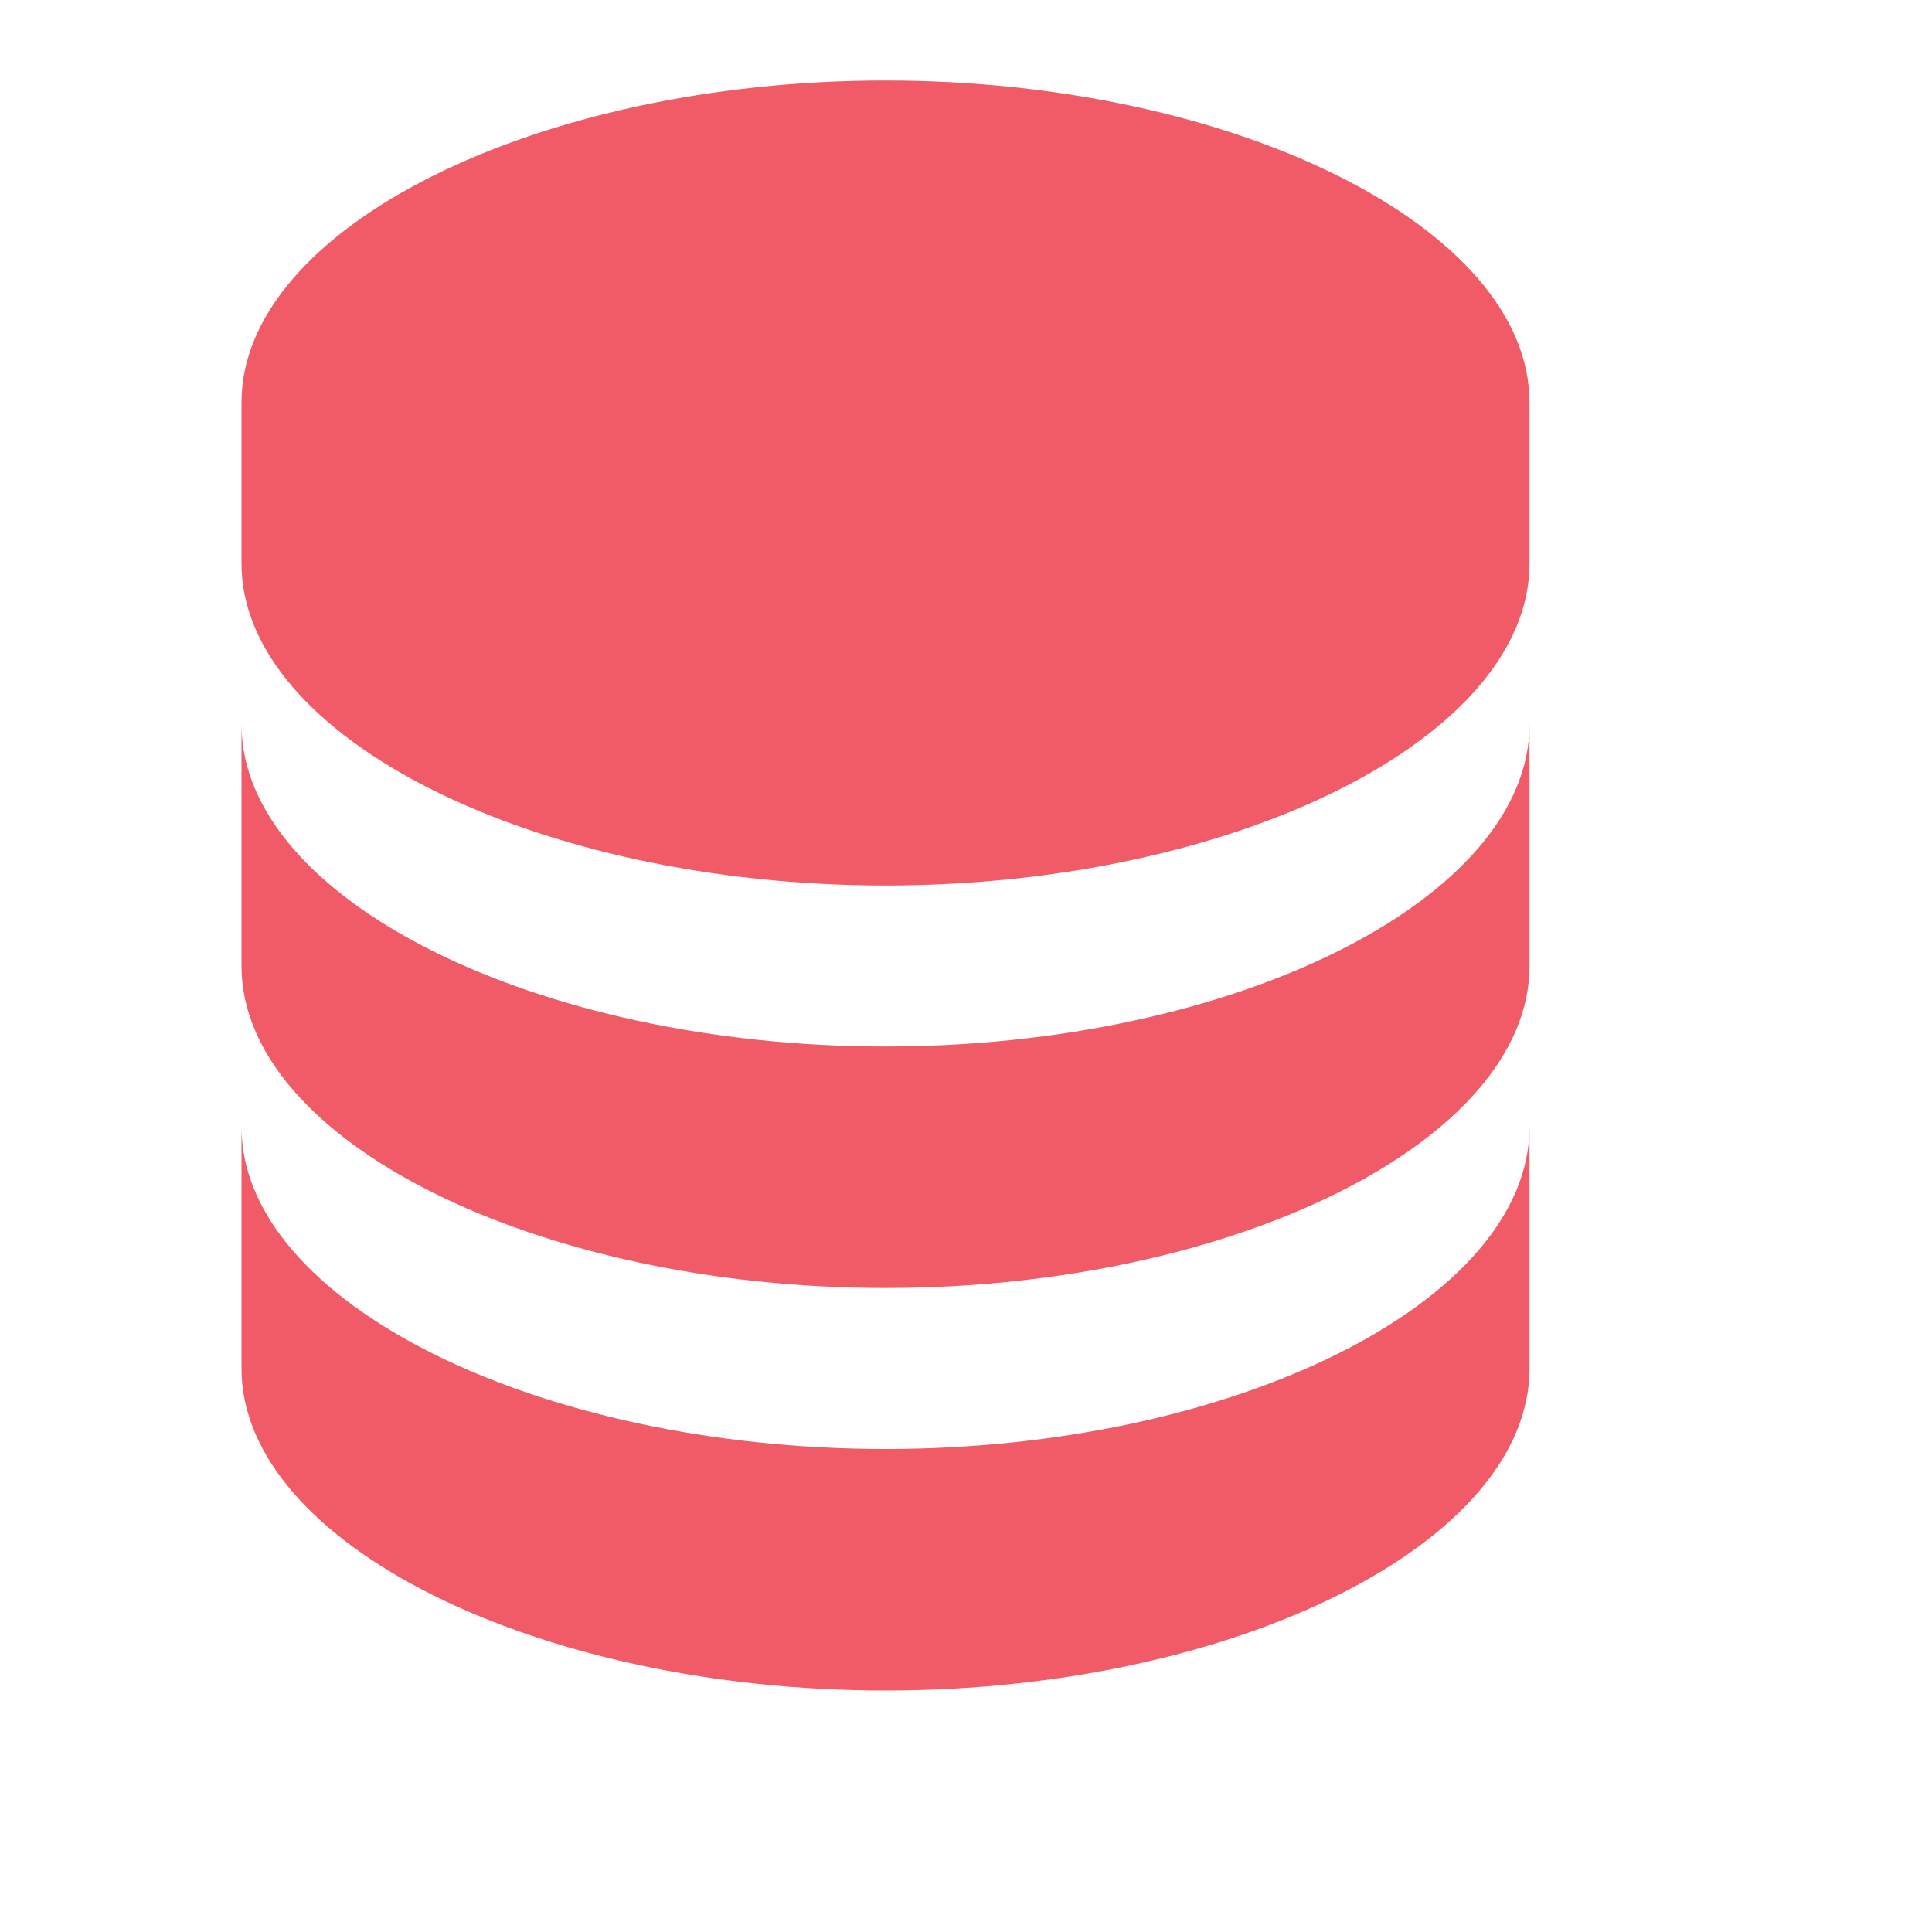 <svg
  viewBox="0 0 24 24"
  fill="#F05B67"
  xmlns="http://www.w3.org/2000/svg"
  aria-hidden="true"
>
  <path d="M19 5C19 2.832 15.337 1 11 1C6.663 1 3 2.832 3 5V7C3 9.168 6.663 11 11 11C15.337 11 19 9.168 19 7V5ZM11 18C6.663 18 3 16.168 3 14V17C3 19.168 6.663 21 11 21C15.337 21 19 19.168 19 17V14C19 16.168 15.337 18 11 18Z" />
  <path d="M19 9C19 11.168 15.337 13 11 13C6.663 13 3 11.168 3 9V12C3 14.168 6.663 16 11 16C15.337 16 19 14.168 19 12V9Z" />
</svg>
